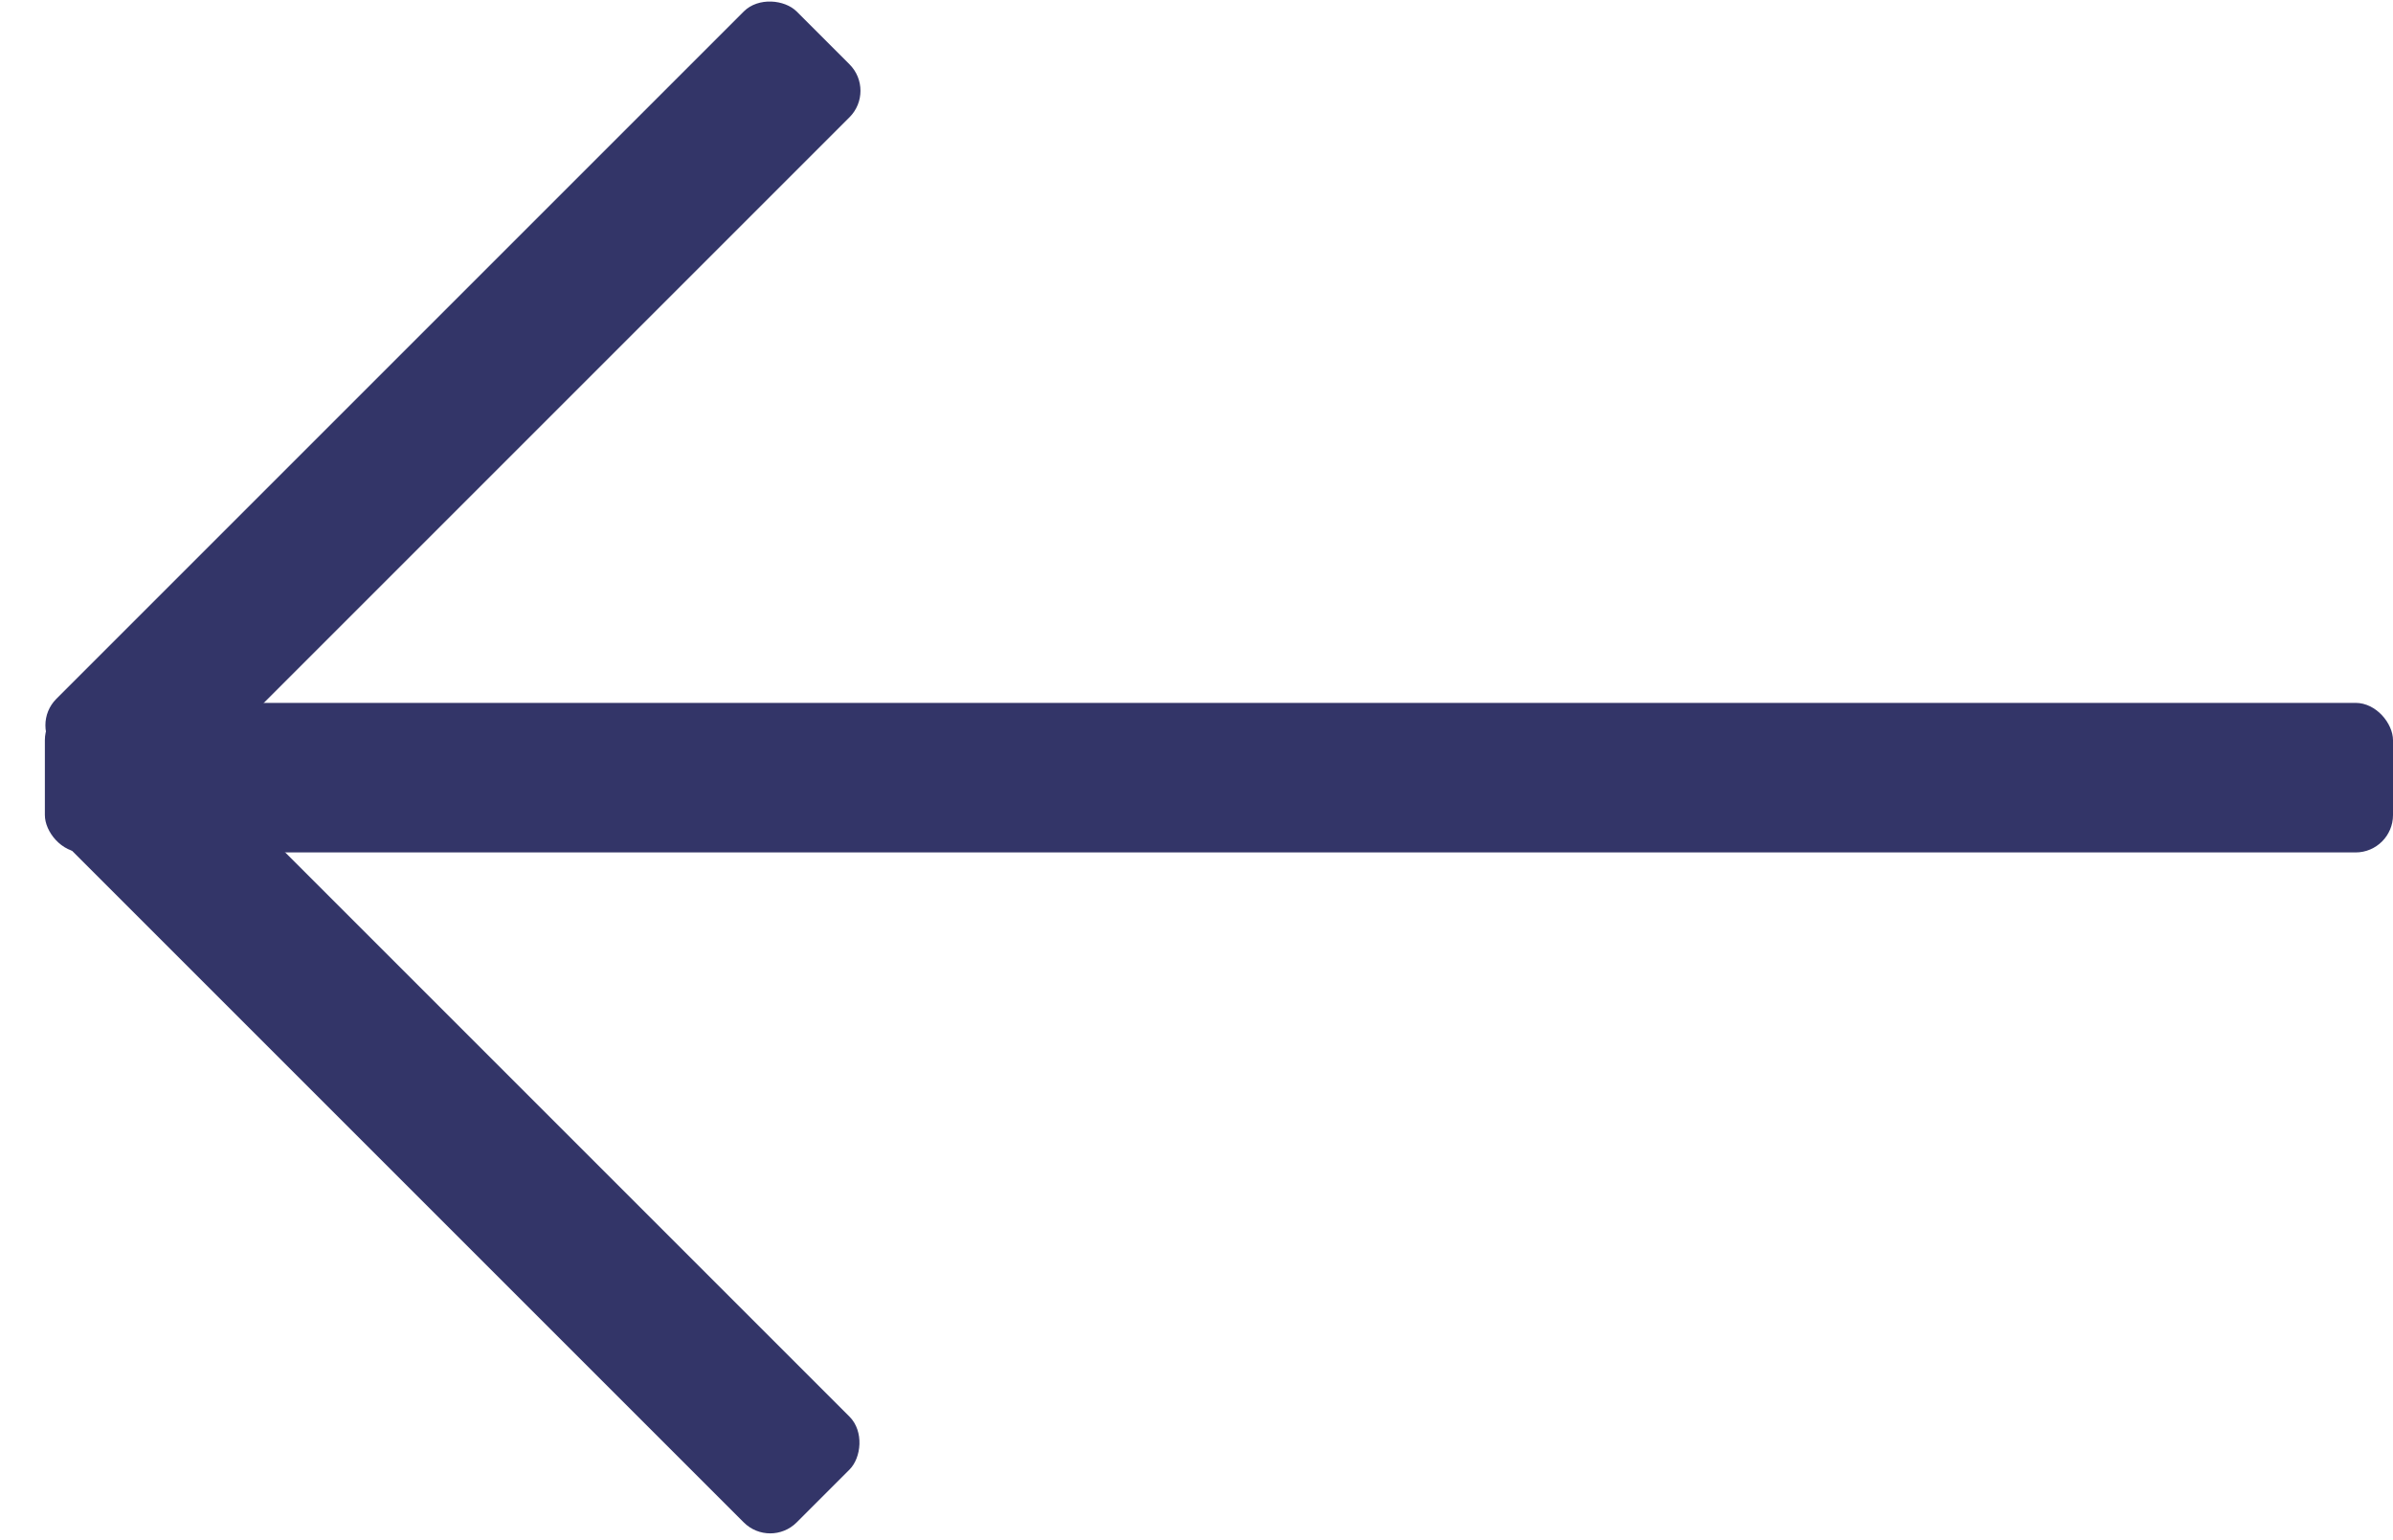 <svg width="320" height="206" viewBox="0 0 320 206" fill="none" xmlns="http://www.w3.org/2000/svg">
<rect x="4" y="96.995" width="140" height="20" rx="5" transform="rotate(-45 4 96.995)" fill="#333568"/>
<rect x="18.142" y="94" width="140" height="20" rx="5" transform="rotate(45 18.142 94)" fill="#333568"/>
<rect x="6" y="94" width="314" height="20" rx="5" fill="#333568"/>
</svg>

